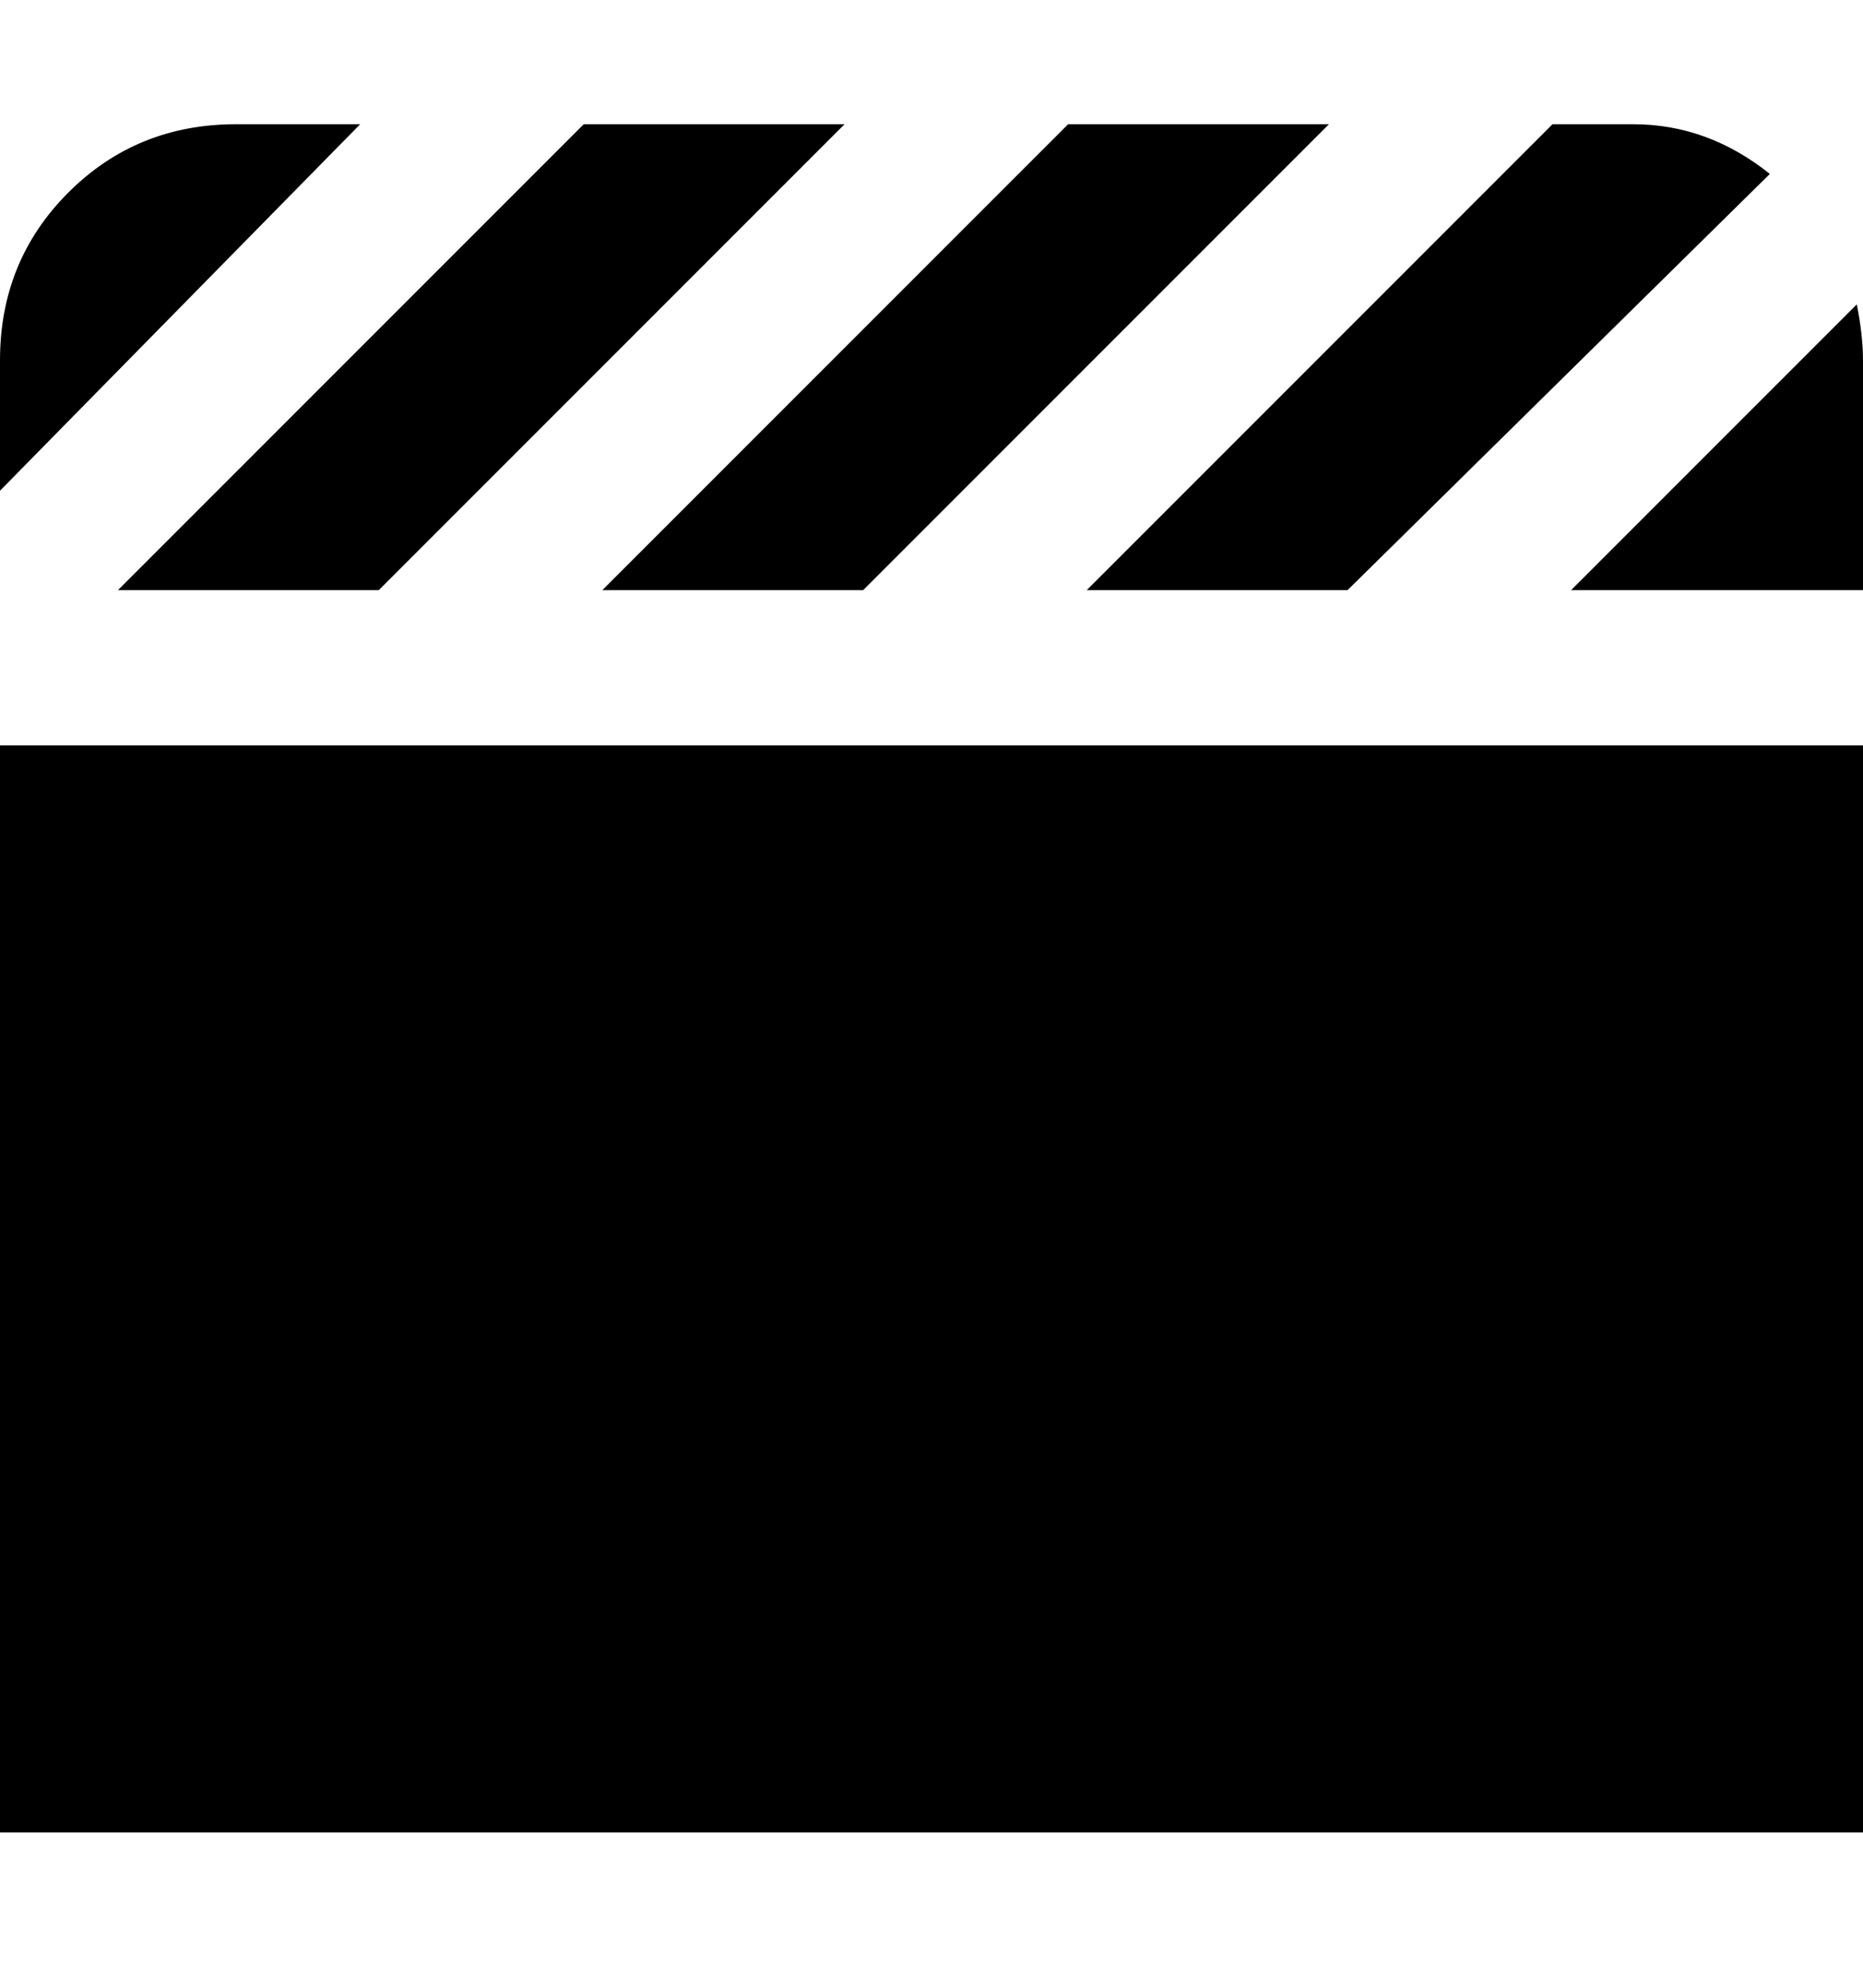 <svg viewBox="0 0 300 320" xmlns="http://www.w3.org/2000/svg"><path d="M300 120v175H0V120h300zM19 95h42l75-75H94L19 95zm195-75h-42L97 95h42l75-75zm-39 75h42l68-67q-10-8-22-8h-13l-75 75zm78 0h47V58q0-4-1-9l-46 46zM58 20H38q-16 0-27 11T0 58v21l58-59z"/></svg>